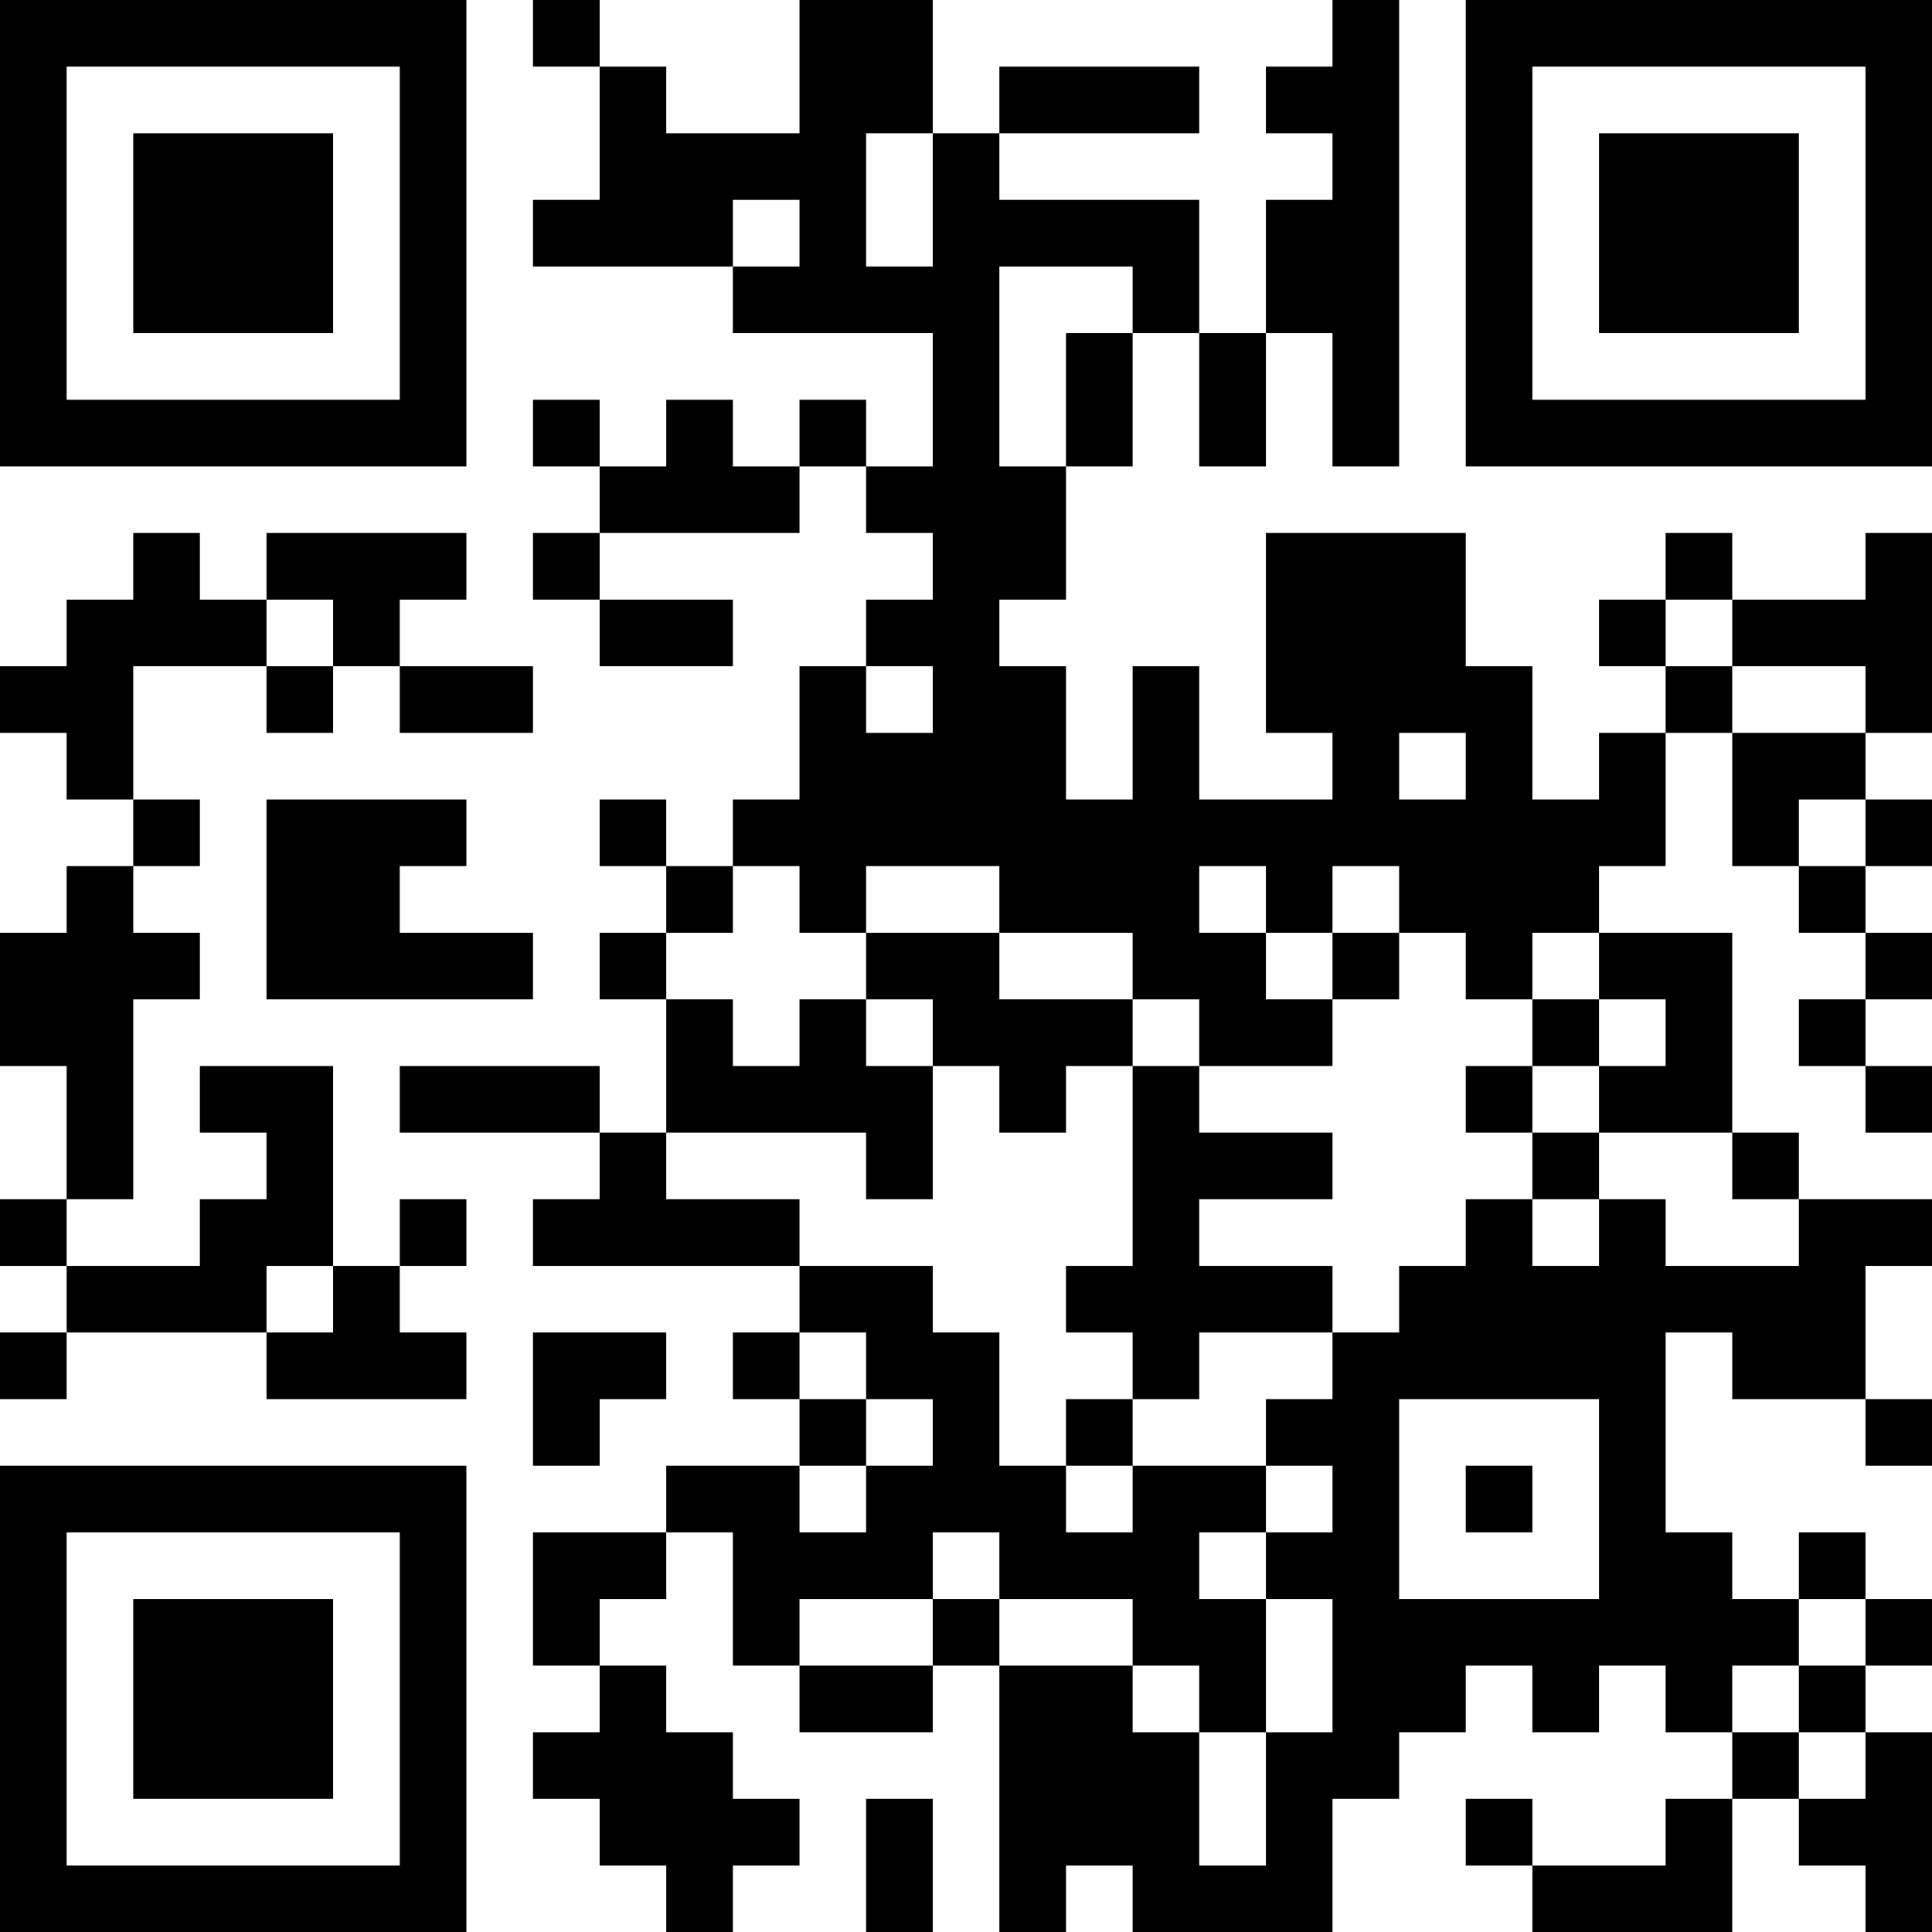 <?xml version="1.0" encoding="UTF-8"?>
<svg xmlns="http://www.w3.org/2000/svg" version="1.1" width="200" height="200" viewBox="0 0 200 200"><rect x="0" y="0" width="200" height="200" fill="#ffffff"/><g transform="scale(6.897)"><g transform="translate(0,0)"><path fill-rule="evenodd" d="M8 0L8 1L9 1L9 3L8 3L8 4L11 4L11 5L14 5L14 7L13 7L13 6L12 6L12 7L11 7L11 6L10 6L10 7L9 7L9 6L8 6L8 7L9 7L9 8L8 8L8 9L9 9L9 10L11 10L11 9L9 9L9 8L12 8L12 7L13 7L13 8L14 8L14 9L13 9L13 10L12 10L12 12L11 12L11 13L10 13L10 12L9 12L9 13L10 13L10 14L9 14L9 15L10 15L10 17L9 17L9 16L6 16L6 17L9 17L9 18L8 18L8 19L12 19L12 20L11 20L11 21L12 21L12 22L10 22L10 23L8 23L8 25L9 25L9 26L8 26L8 27L9 27L9 28L10 28L10 29L11 29L11 28L12 28L12 27L11 27L11 26L10 26L10 25L9 25L9 24L10 24L10 23L11 23L11 25L12 25L12 26L14 26L14 25L15 25L15 29L16 29L16 28L17 28L17 29L20 29L20 27L21 27L21 26L22 26L22 25L23 25L23 26L24 26L24 25L25 25L25 26L26 26L26 27L25 27L25 28L23 28L23 27L22 27L22 28L23 28L23 29L26 29L26 27L27 27L27 28L28 28L28 29L29 29L29 26L28 26L28 25L29 25L29 24L28 24L28 23L27 23L27 24L26 24L26 23L25 23L25 20L26 20L26 21L28 21L28 22L29 22L29 21L28 21L28 19L29 19L29 18L27 18L27 17L26 17L26 14L24 14L24 13L25 13L25 11L26 11L26 13L27 13L27 14L28 14L28 15L27 15L27 16L28 16L28 17L29 17L29 16L28 16L28 15L29 15L29 14L28 14L28 13L29 13L29 12L28 12L28 11L29 11L29 8L28 8L28 9L26 9L26 8L25 8L25 9L24 9L24 10L25 10L25 11L24 11L24 12L23 12L23 10L22 10L22 8L19 8L19 11L20 11L20 12L18 12L18 10L17 10L17 12L16 12L16 10L15 10L15 9L16 9L16 7L17 7L17 5L18 5L18 7L19 7L19 5L20 5L20 7L21 7L21 0L20 0L20 1L19 1L19 2L20 2L20 3L19 3L19 5L18 5L18 3L15 3L15 2L18 2L18 1L15 1L15 2L14 2L14 0L12 0L12 2L10 2L10 1L9 1L9 0ZM13 2L13 4L14 4L14 2ZM11 3L11 4L12 4L12 3ZM15 4L15 7L16 7L16 5L17 5L17 4ZM2 8L2 9L1 9L1 10L0 10L0 11L1 11L1 12L2 12L2 13L1 13L1 14L0 14L0 16L1 16L1 18L0 18L0 19L1 19L1 20L0 20L0 21L1 21L1 20L4 20L4 21L7 21L7 20L6 20L6 19L7 19L7 18L6 18L6 19L5 19L5 16L3 16L3 17L4 17L4 18L3 18L3 19L1 19L1 18L2 18L2 15L3 15L3 14L2 14L2 13L3 13L3 12L2 12L2 10L4 10L4 11L5 11L5 10L6 10L6 11L8 11L8 10L6 10L6 9L7 9L7 8L4 8L4 9L3 9L3 8ZM4 9L4 10L5 10L5 9ZM25 9L25 10L26 10L26 11L28 11L28 10L26 10L26 9ZM13 10L13 11L14 11L14 10ZM21 11L21 12L22 12L22 11ZM4 12L4 15L8 15L8 14L6 14L6 13L7 13L7 12ZM27 12L27 13L28 13L28 12ZM11 13L11 14L10 14L10 15L11 15L11 16L12 16L12 15L13 15L13 16L14 16L14 18L13 18L13 17L10 17L10 18L12 18L12 19L14 19L14 20L15 20L15 22L16 22L16 23L17 23L17 22L19 22L19 23L18 23L18 24L19 24L19 26L18 26L18 25L17 25L17 24L15 24L15 23L14 23L14 24L12 24L12 25L14 25L14 24L15 24L15 25L17 25L17 26L18 26L18 28L19 28L19 26L20 26L20 24L19 24L19 23L20 23L20 22L19 22L19 21L20 21L20 20L21 20L21 19L22 19L22 18L23 18L23 19L24 19L24 18L25 18L25 19L27 19L27 18L26 18L26 17L24 17L24 16L25 16L25 15L24 15L24 14L23 14L23 15L22 15L22 14L21 14L21 13L20 13L20 14L19 14L19 13L18 13L18 14L19 14L19 15L20 15L20 16L18 16L18 15L17 15L17 14L15 14L15 13L13 13L13 14L12 14L12 13ZM13 14L13 15L14 15L14 16L15 16L15 17L16 17L16 16L17 16L17 19L16 19L16 20L17 20L17 21L16 21L16 22L17 22L17 21L18 21L18 20L20 20L20 19L18 19L18 18L20 18L20 17L18 17L18 16L17 16L17 15L15 15L15 14ZM20 14L20 15L21 15L21 14ZM23 15L23 16L22 16L22 17L23 17L23 18L24 18L24 17L23 17L23 16L24 16L24 15ZM4 19L4 20L5 20L5 19ZM8 20L8 22L9 22L9 21L10 21L10 20ZM12 20L12 21L13 21L13 22L12 22L12 23L13 23L13 22L14 22L14 21L13 21L13 20ZM21 21L21 24L24 24L24 21ZM22 22L22 23L23 23L23 22ZM27 24L27 25L26 25L26 26L27 26L27 27L28 27L28 26L27 26L27 25L28 25L28 24ZM13 27L13 29L14 29L14 27ZM0 0L0 7L7 7L7 0ZM1 1L1 6L6 6L6 1ZM2 2L2 5L5 5L5 2ZM22 0L22 7L29 7L29 0ZM23 1L23 6L28 6L28 1ZM24 2L24 5L27 5L27 2ZM0 22L0 29L7 29L7 22ZM1 23L1 28L6 28L6 23ZM2 24L2 27L5 27L5 24Z" fill="#000000"/></g></g></svg>
